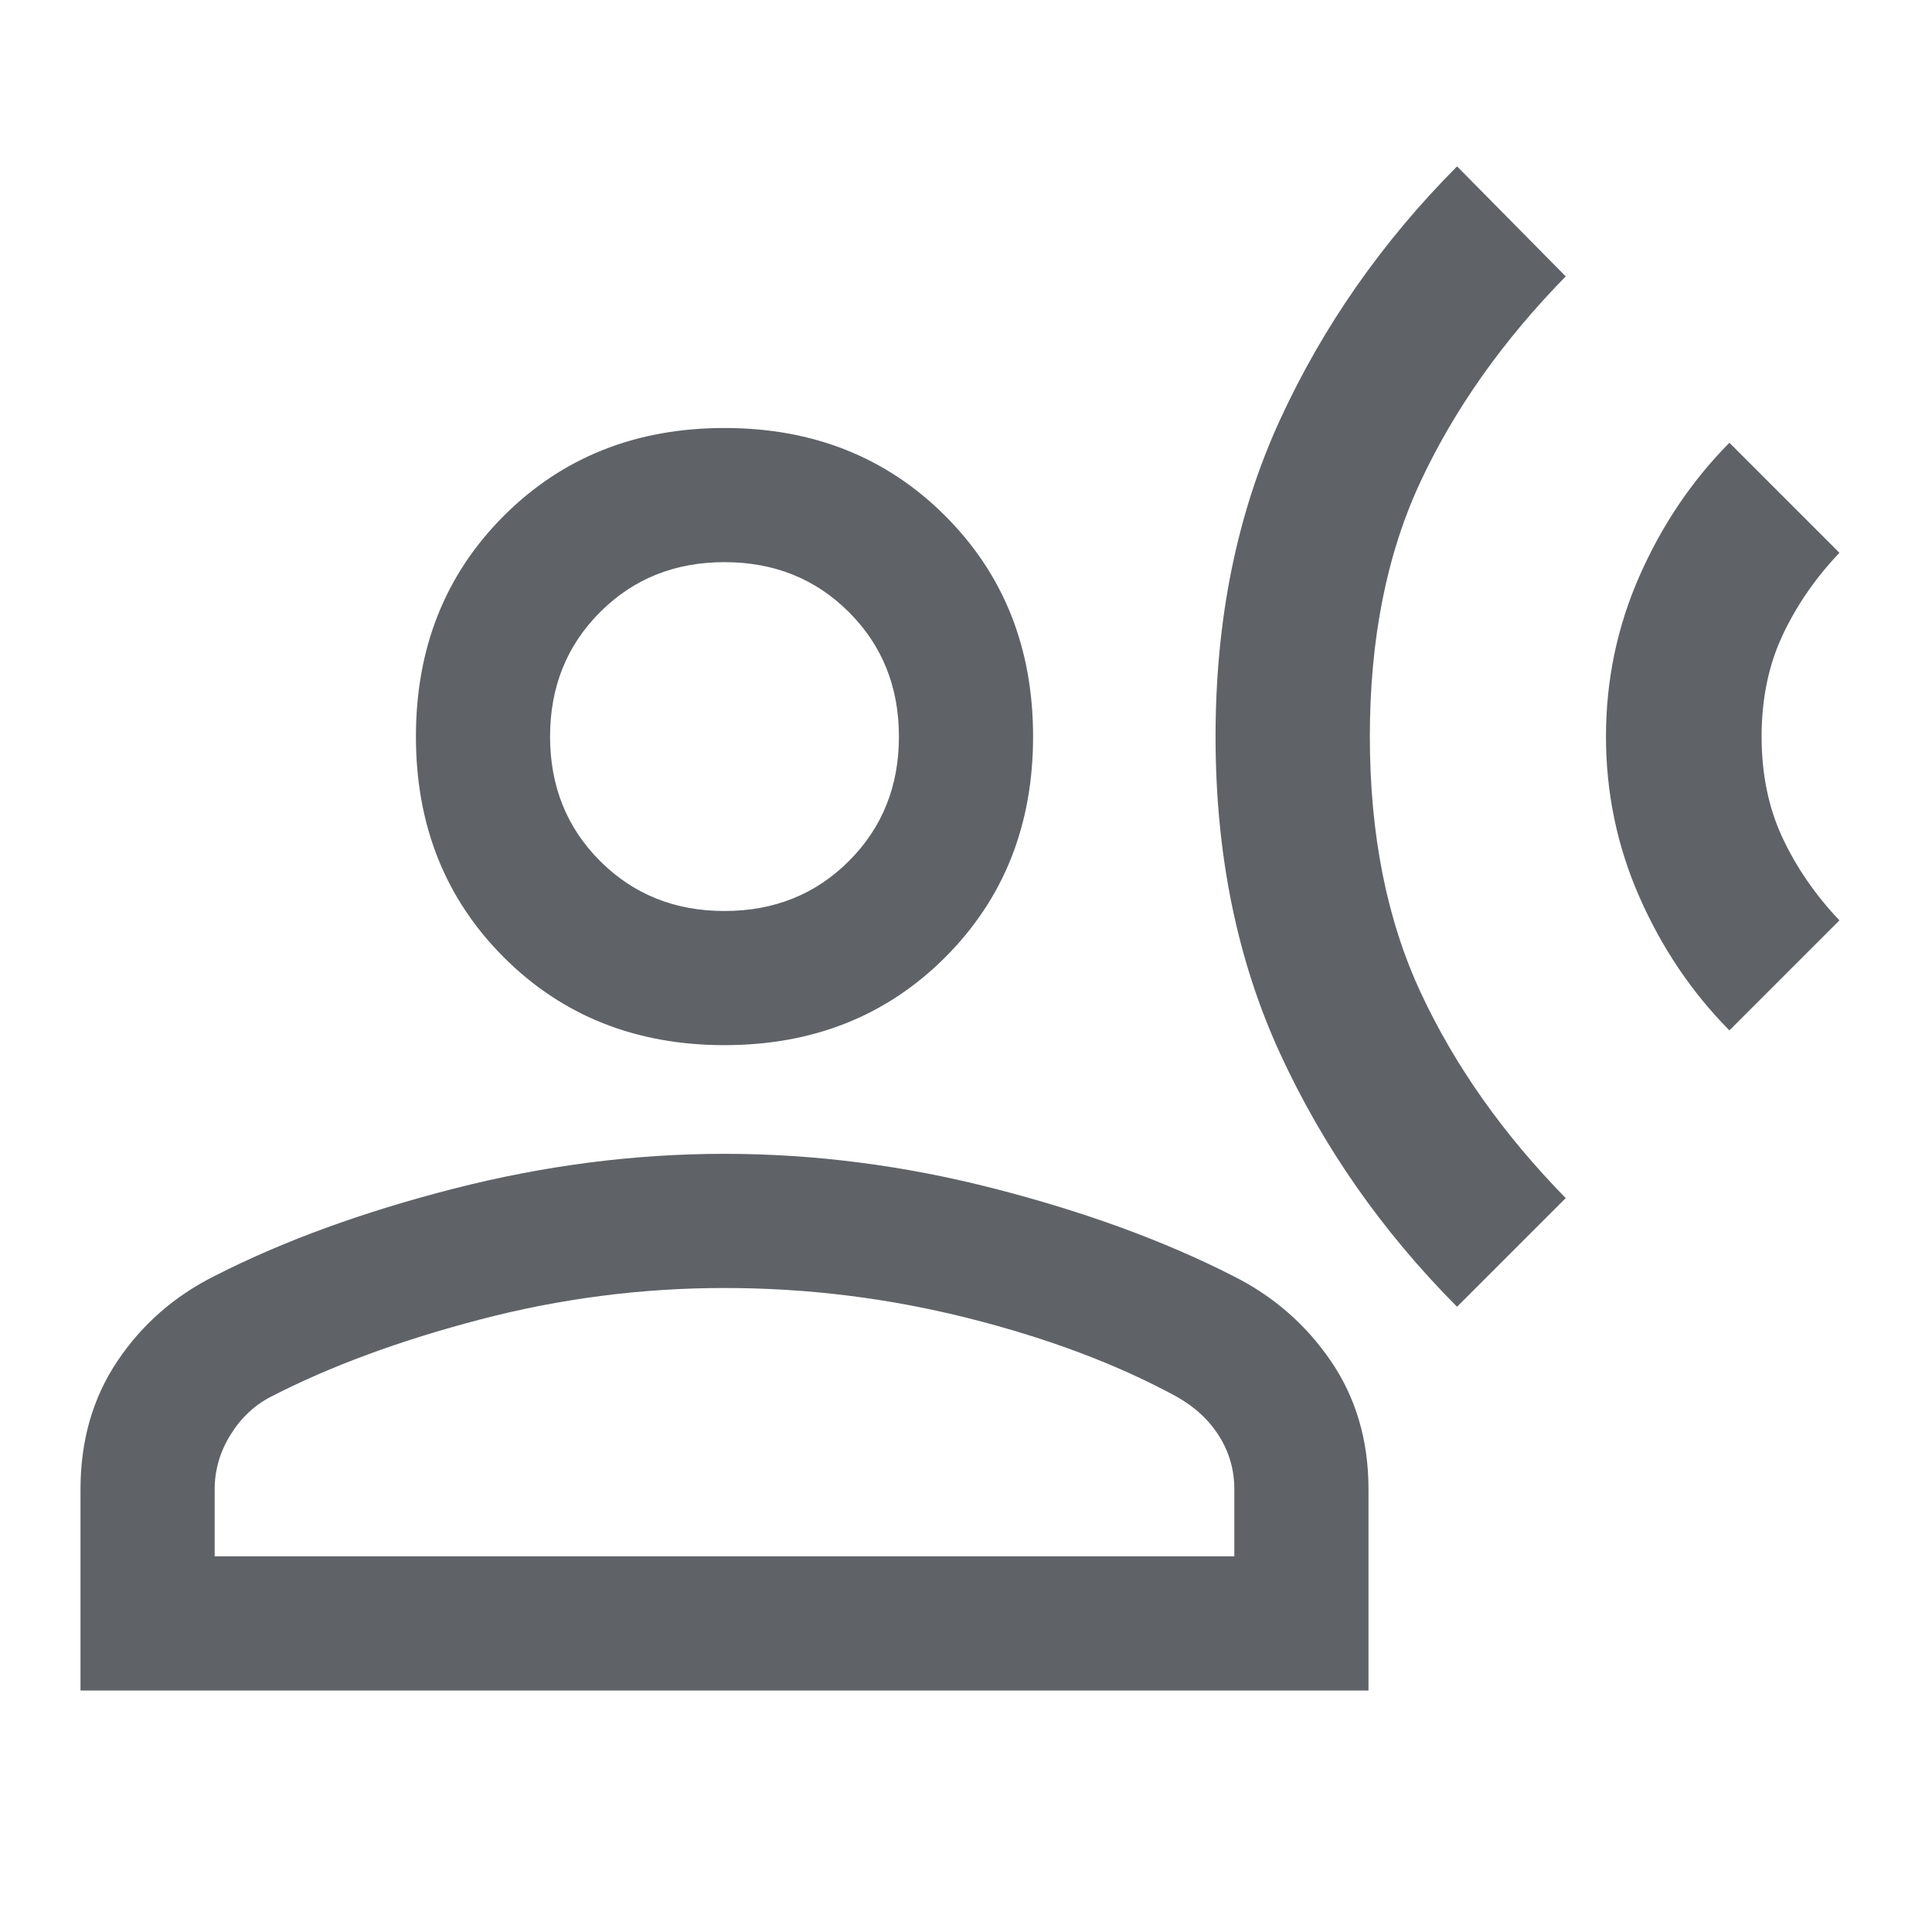 <svg xmlns="http://www.w3.org/2000/svg" height="40px" viewBox="0 -960 960 960" width="40px" fill="#5f6368"><path d="M724-310.67q-56-56.33-88-126-32-69.66-32-157.33 0-87.67 32-157.33 32-69.67 88-126l54 54.66Q731.33-775 706-721t-25.33 127q0 73 25.33 127.33 25.33 54.34 72 102l-54 54ZM859.33-448q-28-28.33-44.66-66.17Q798-552 798-594t16.67-79.83q16.66-37.84 44.66-66.17L914-685.33q-18 19-28.33 41.16Q875.33-622 875.33-594t10.34 50.17Q896-521.67 914-502.67L859.33-448ZM360-440.67q-66 0-109.67-43.66Q206.67-528 206.67-594t43.66-109.67Q294-747.33 360-747.33t109.67 43.66Q513.33-660 513.33-594t-43.66 109.67Q426-440.67 360-440.67ZM40-120v-100q0-36.33 18.33-63.67Q76.67-311 106.67-326q51-26 118.66-43.33Q293-386.67 360-386.67q67 0 134.33 17.34Q561.67-352 612.67-326q30 15 48.66 42.33Q680-256.33 680-220v100H40Zm66.67-66.67h506.66V-220q0-14.33-7.5-26.33-7.5-12-21.16-19.67-44-24-103.5-39T360-320q-61.67 0-121.5 15.67-59.83 15.66-103.83 38.33-12.34 6.33-20.17 19-7.83 12.67-7.83 27v33.33ZM360-507.33q37 0 61.83-24.84Q446.67-557 446.67-594t-24.84-61.83Q397-680.67 360-680.67t-61.83 24.84Q273.33-631 273.33-594t24.84 61.83Q323-507.33 360-507.33Zm0-86.67Zm0 407.33Z"/></svg>